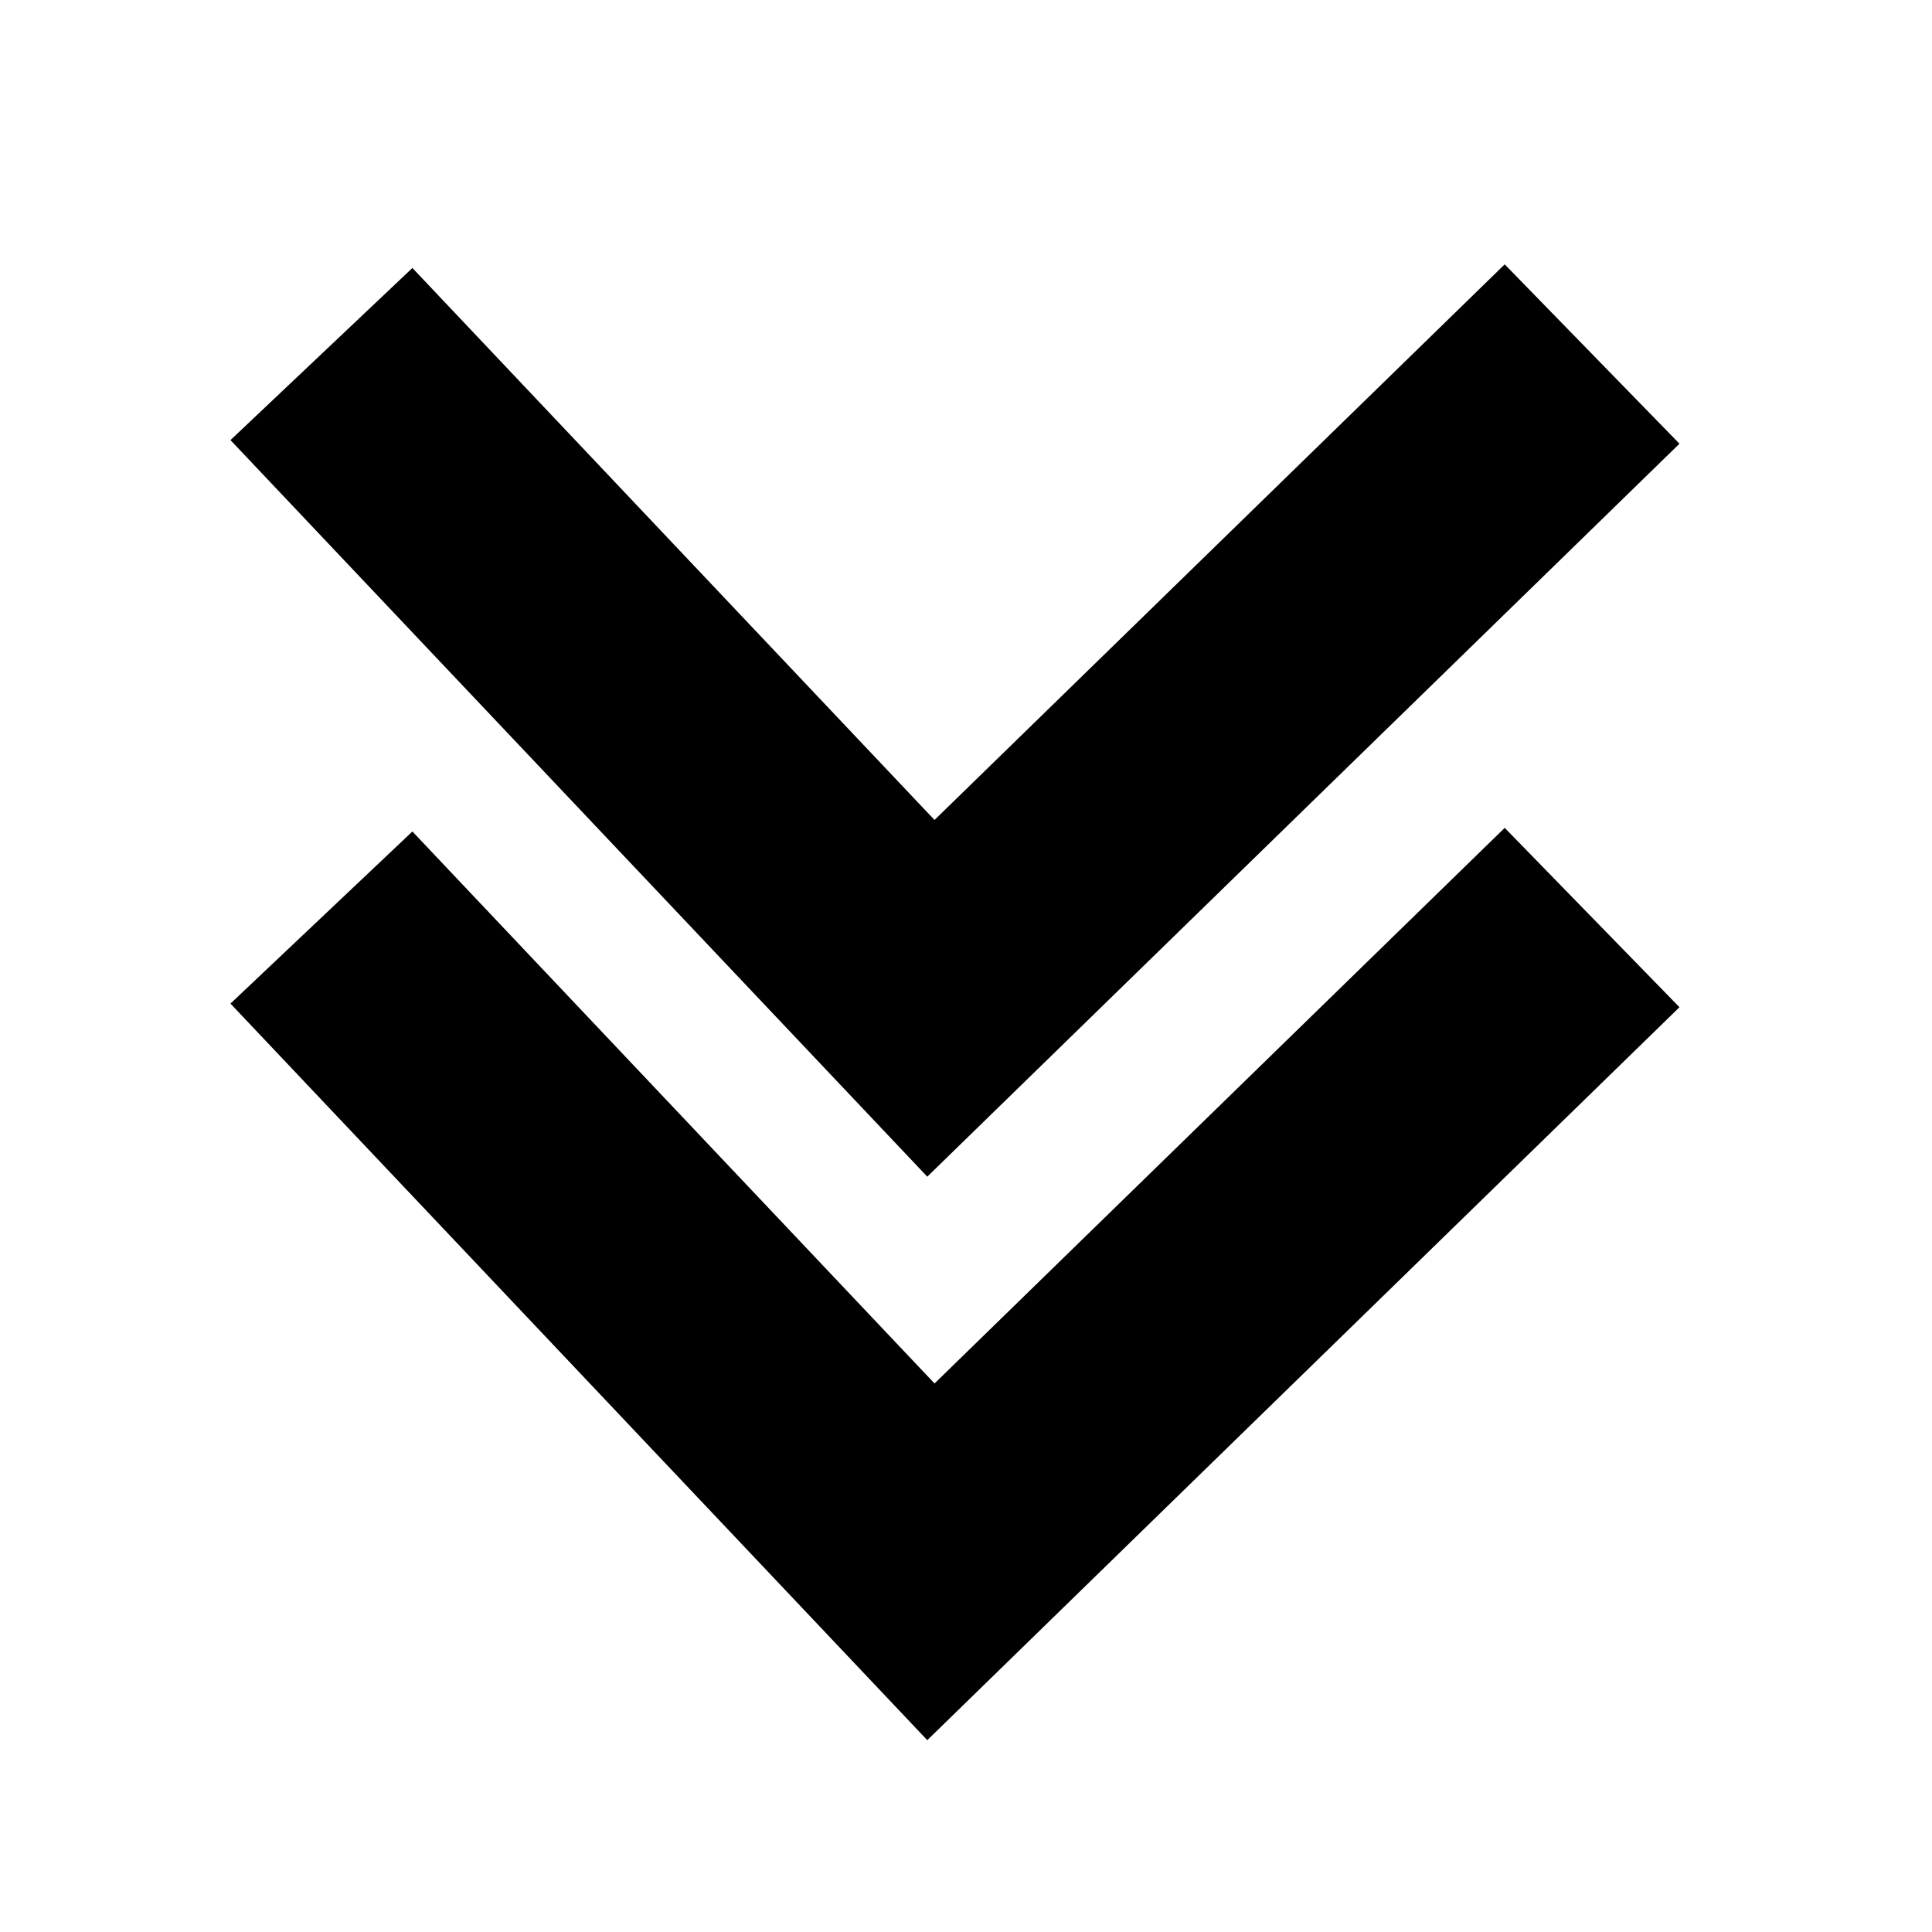 <svg viewBox="0 0 24 24">
  <g id="caret" transform="translate(2, 3)" fill-rule="nonzero">
      <polygon points="3.123 0.329 0.863 2.467 9.519 11.617 18.863 2.512 16.692 0.284 9.609 7.186"/>
  </g>
  <g id="caret" transform="translate(2, 10)" fill-rule="nonzero">
      <polygon points="3.123 0.329 0.863 2.467 9.519 11.617 18.863 2.512 16.692 0.284 9.609 7.186"/>
  </g>
</svg>